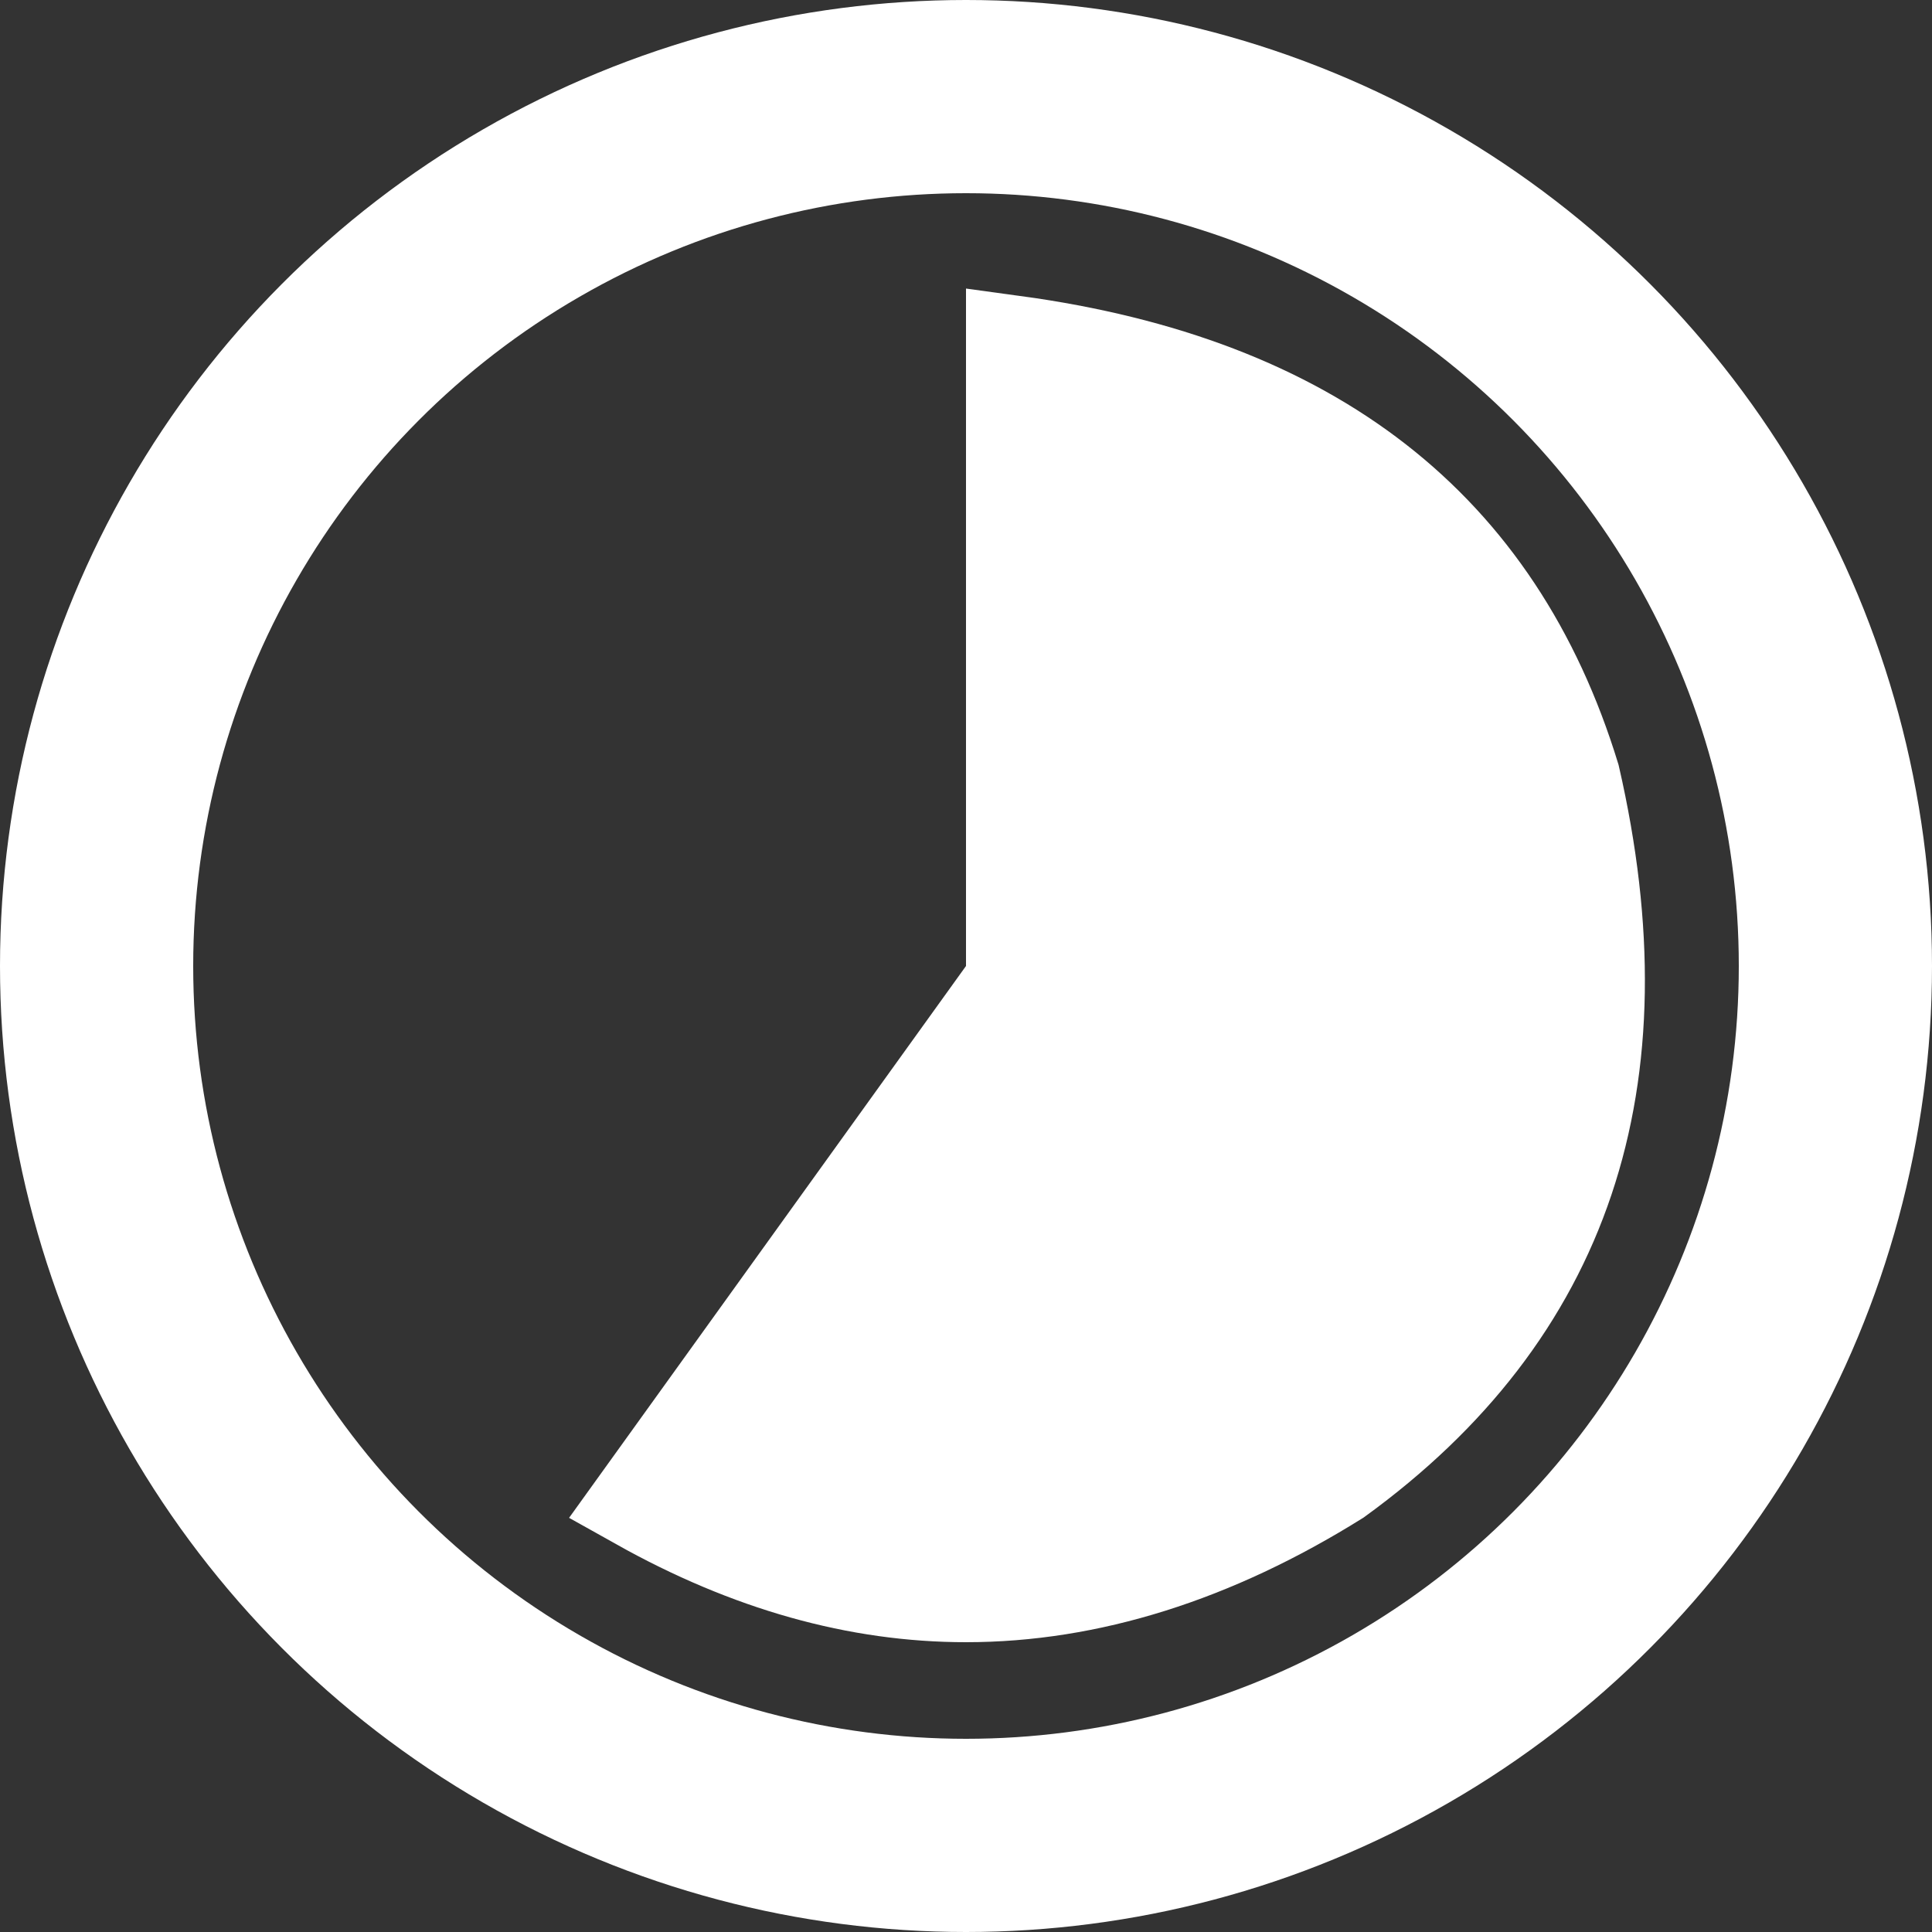 
<svg width="20px" height="20px" viewBox="0 0 20 20" version="1.1" xmlns="http://www.w3.org/2000/svg" xmlns:xlink="http://www.w3.org/1999/xlink">
    <rect x="0" y="0" width="20" height="20" fill="#333333" stroke="none"/>
    <!-- Generator: Sketch 51.3 (57544) - http://www.bohemiancoding.com/sketch -->
    <desc>Created with Sketch.</desc>
    <defs></defs>
    <g id="Symbols" stroke="none" stroke-width="1" fill="none" fill-rule="evenodd">
        <g id="icon/skill/rank-3" transform="translate(-2, -2)" fill-rule="nonzero" stroke="#ffffffb3">
            <circle id="Oval-3" stroke-width="2" cx="12" cy="12" r="9"></circle>
            <path d="M12.5,5.56 L12.5,12.161 L8.624,17.55 C9.758,18.185 10.882,18.5 12,18.5 C13.268,18.5 14.555,18.095 15.836,17.295 C18.19,15.586 18.994,13.192 18.272,10.047 C17.481,7.467 15.584,5.981 12.5,5.56 Z" id="Rectangle-9" fill="#ffffffb3"></path>
        </g>
    </g>
</svg>
